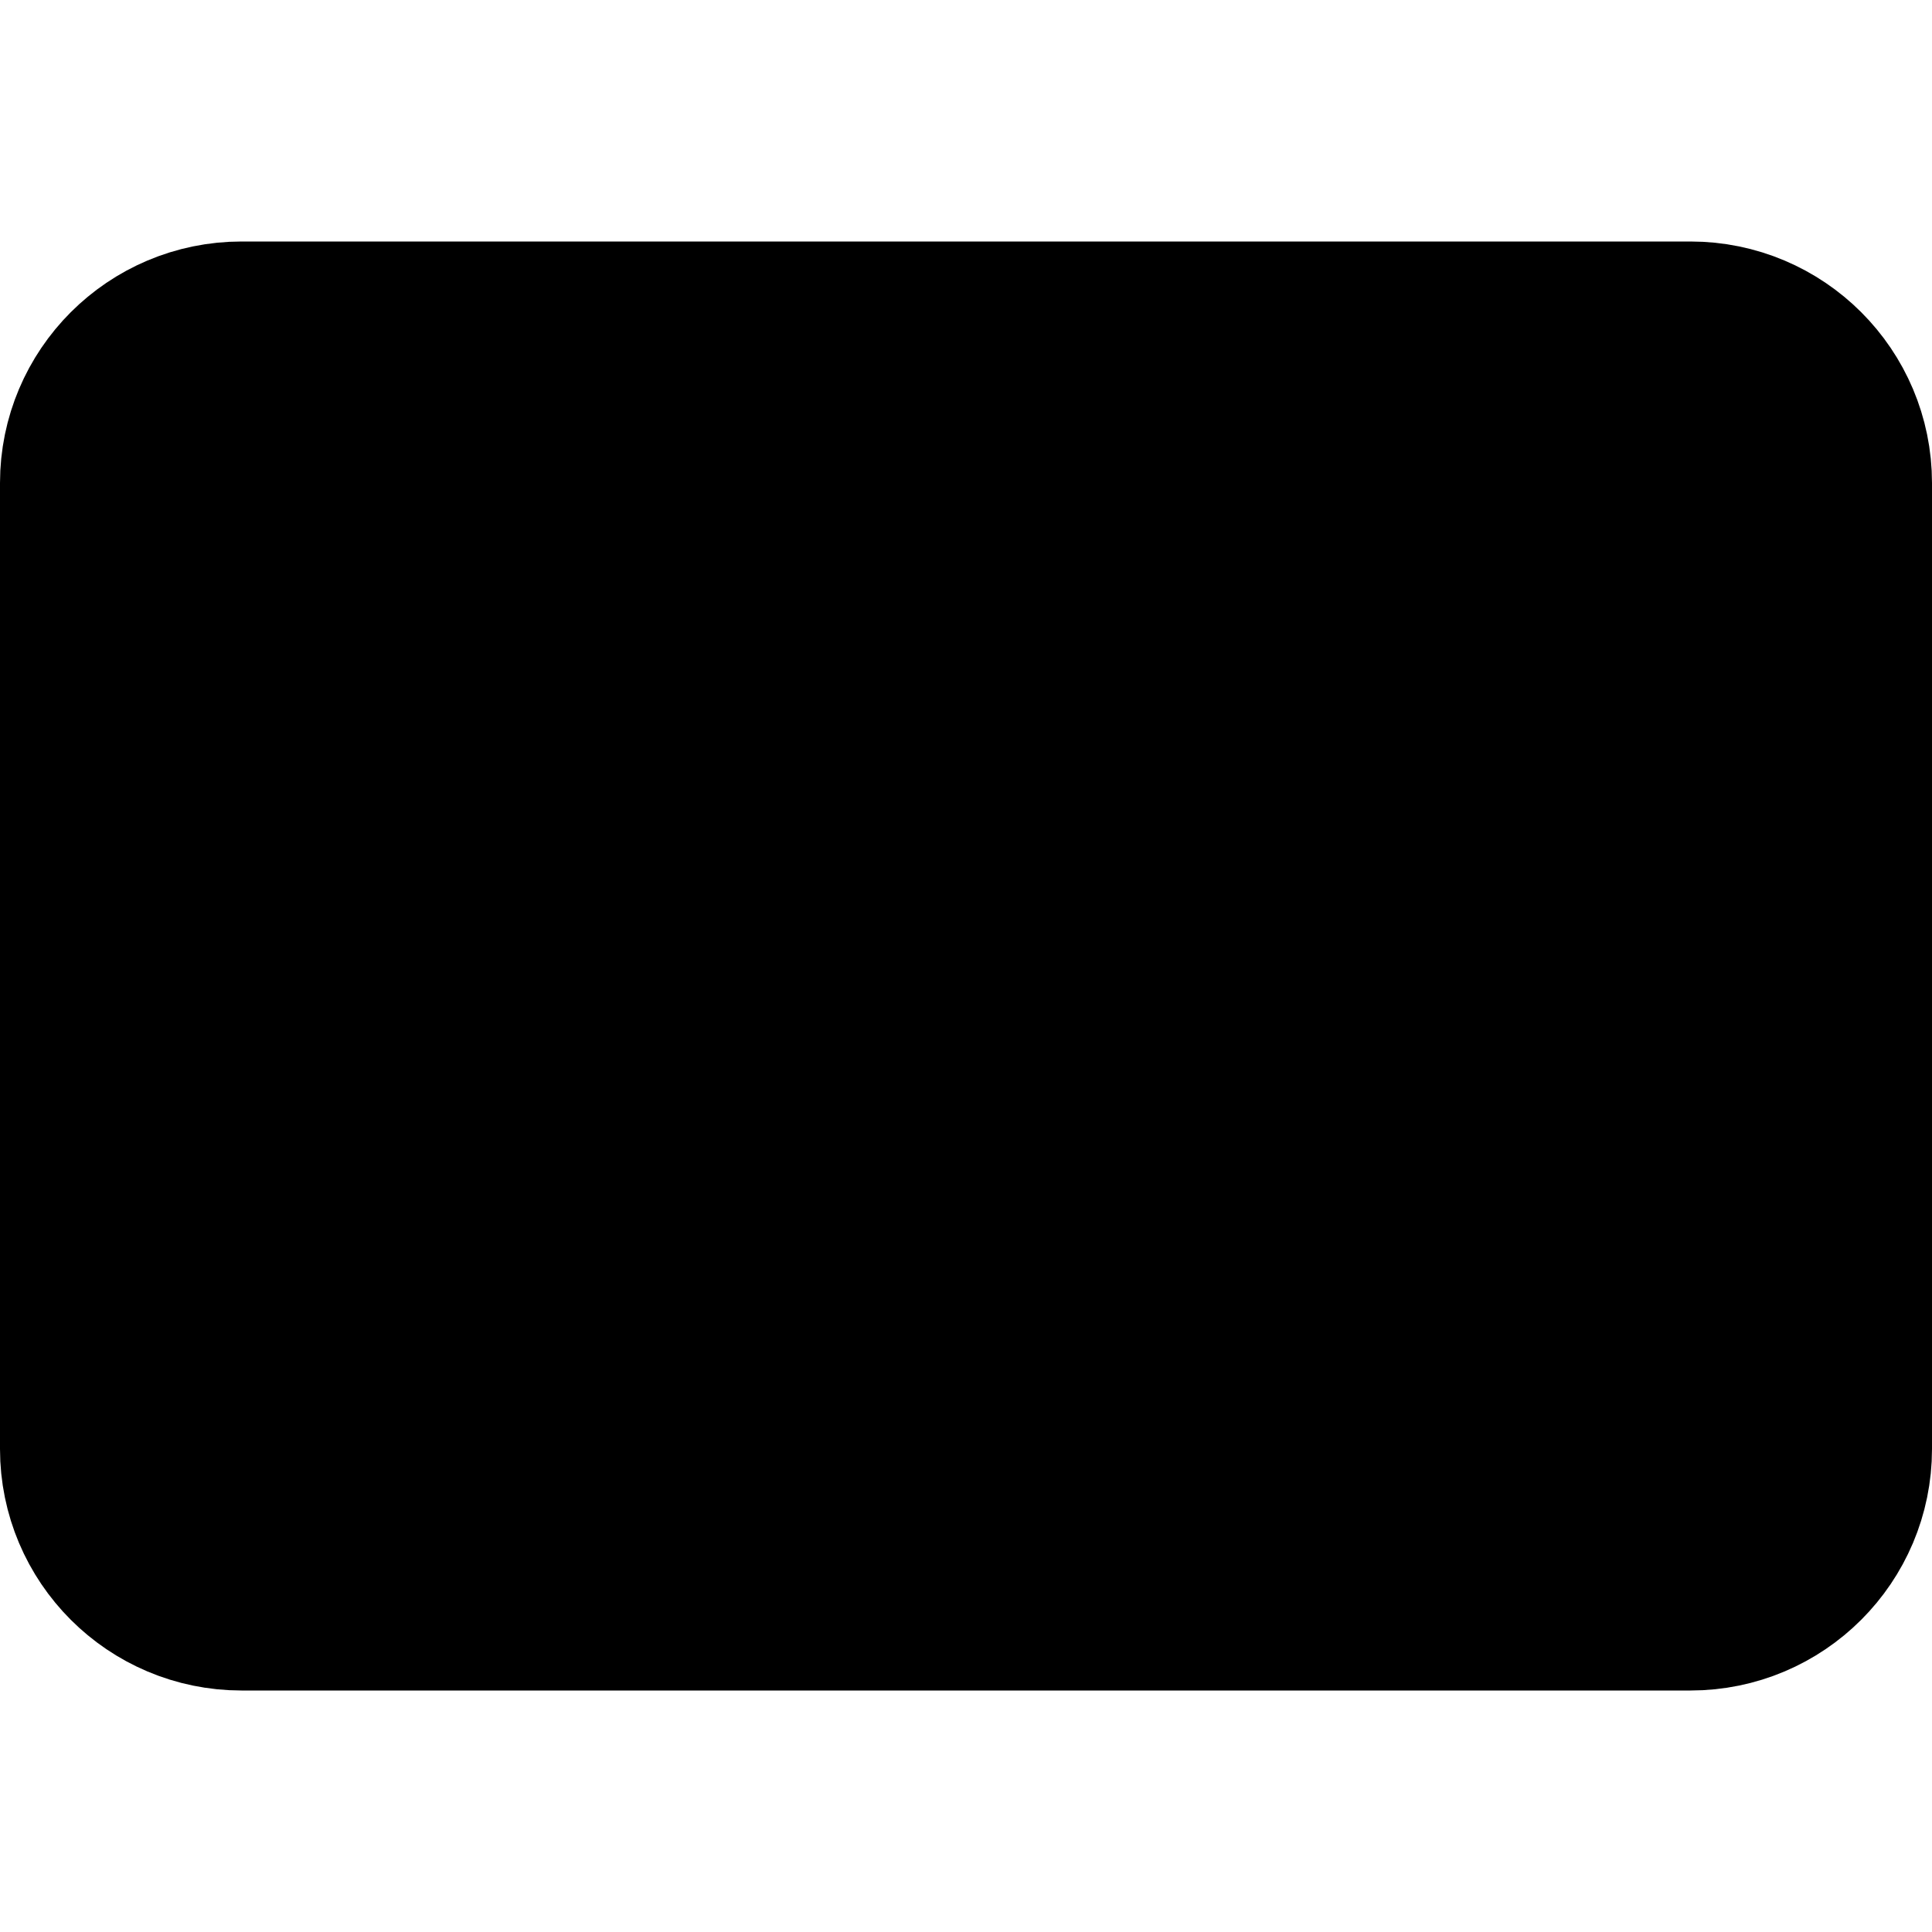 <svg
  viewBox="0 0 16 16"
  fill="none"
  xmlns="http://www.w3.org/2000/svg"
>
  <path
    d="M1 12C1 12.552 1.448 13 2 13H14C14.552 13 15 12.552 15 12V6H1V12Z"
    fill="currentColor"
    class="icon-light"
  />
  <path
    d="M15 4C15 3.448 14.552 3 14 3H2C1.448 3 1 3.448 1 4V6H15V4Z"
    fill="currentColor"
    class="icon-light"
  />
  <path
    d="M1 6V4C1 3.448 1.448 3 2 3H14C14.552 3 15 3.448 15 4V6M1 6V12C1 12.552 1.448 13 2 13H14C14.552 13 15 12.552 15 12V6M1 6H15M4 10H7M9.5 10H10.5"
    stroke="currentColor"
    class="icon-dark"
    stroke-width="2"
    stroke-linecap="round"
    stroke-linejoin="round"
  />
</svg>
